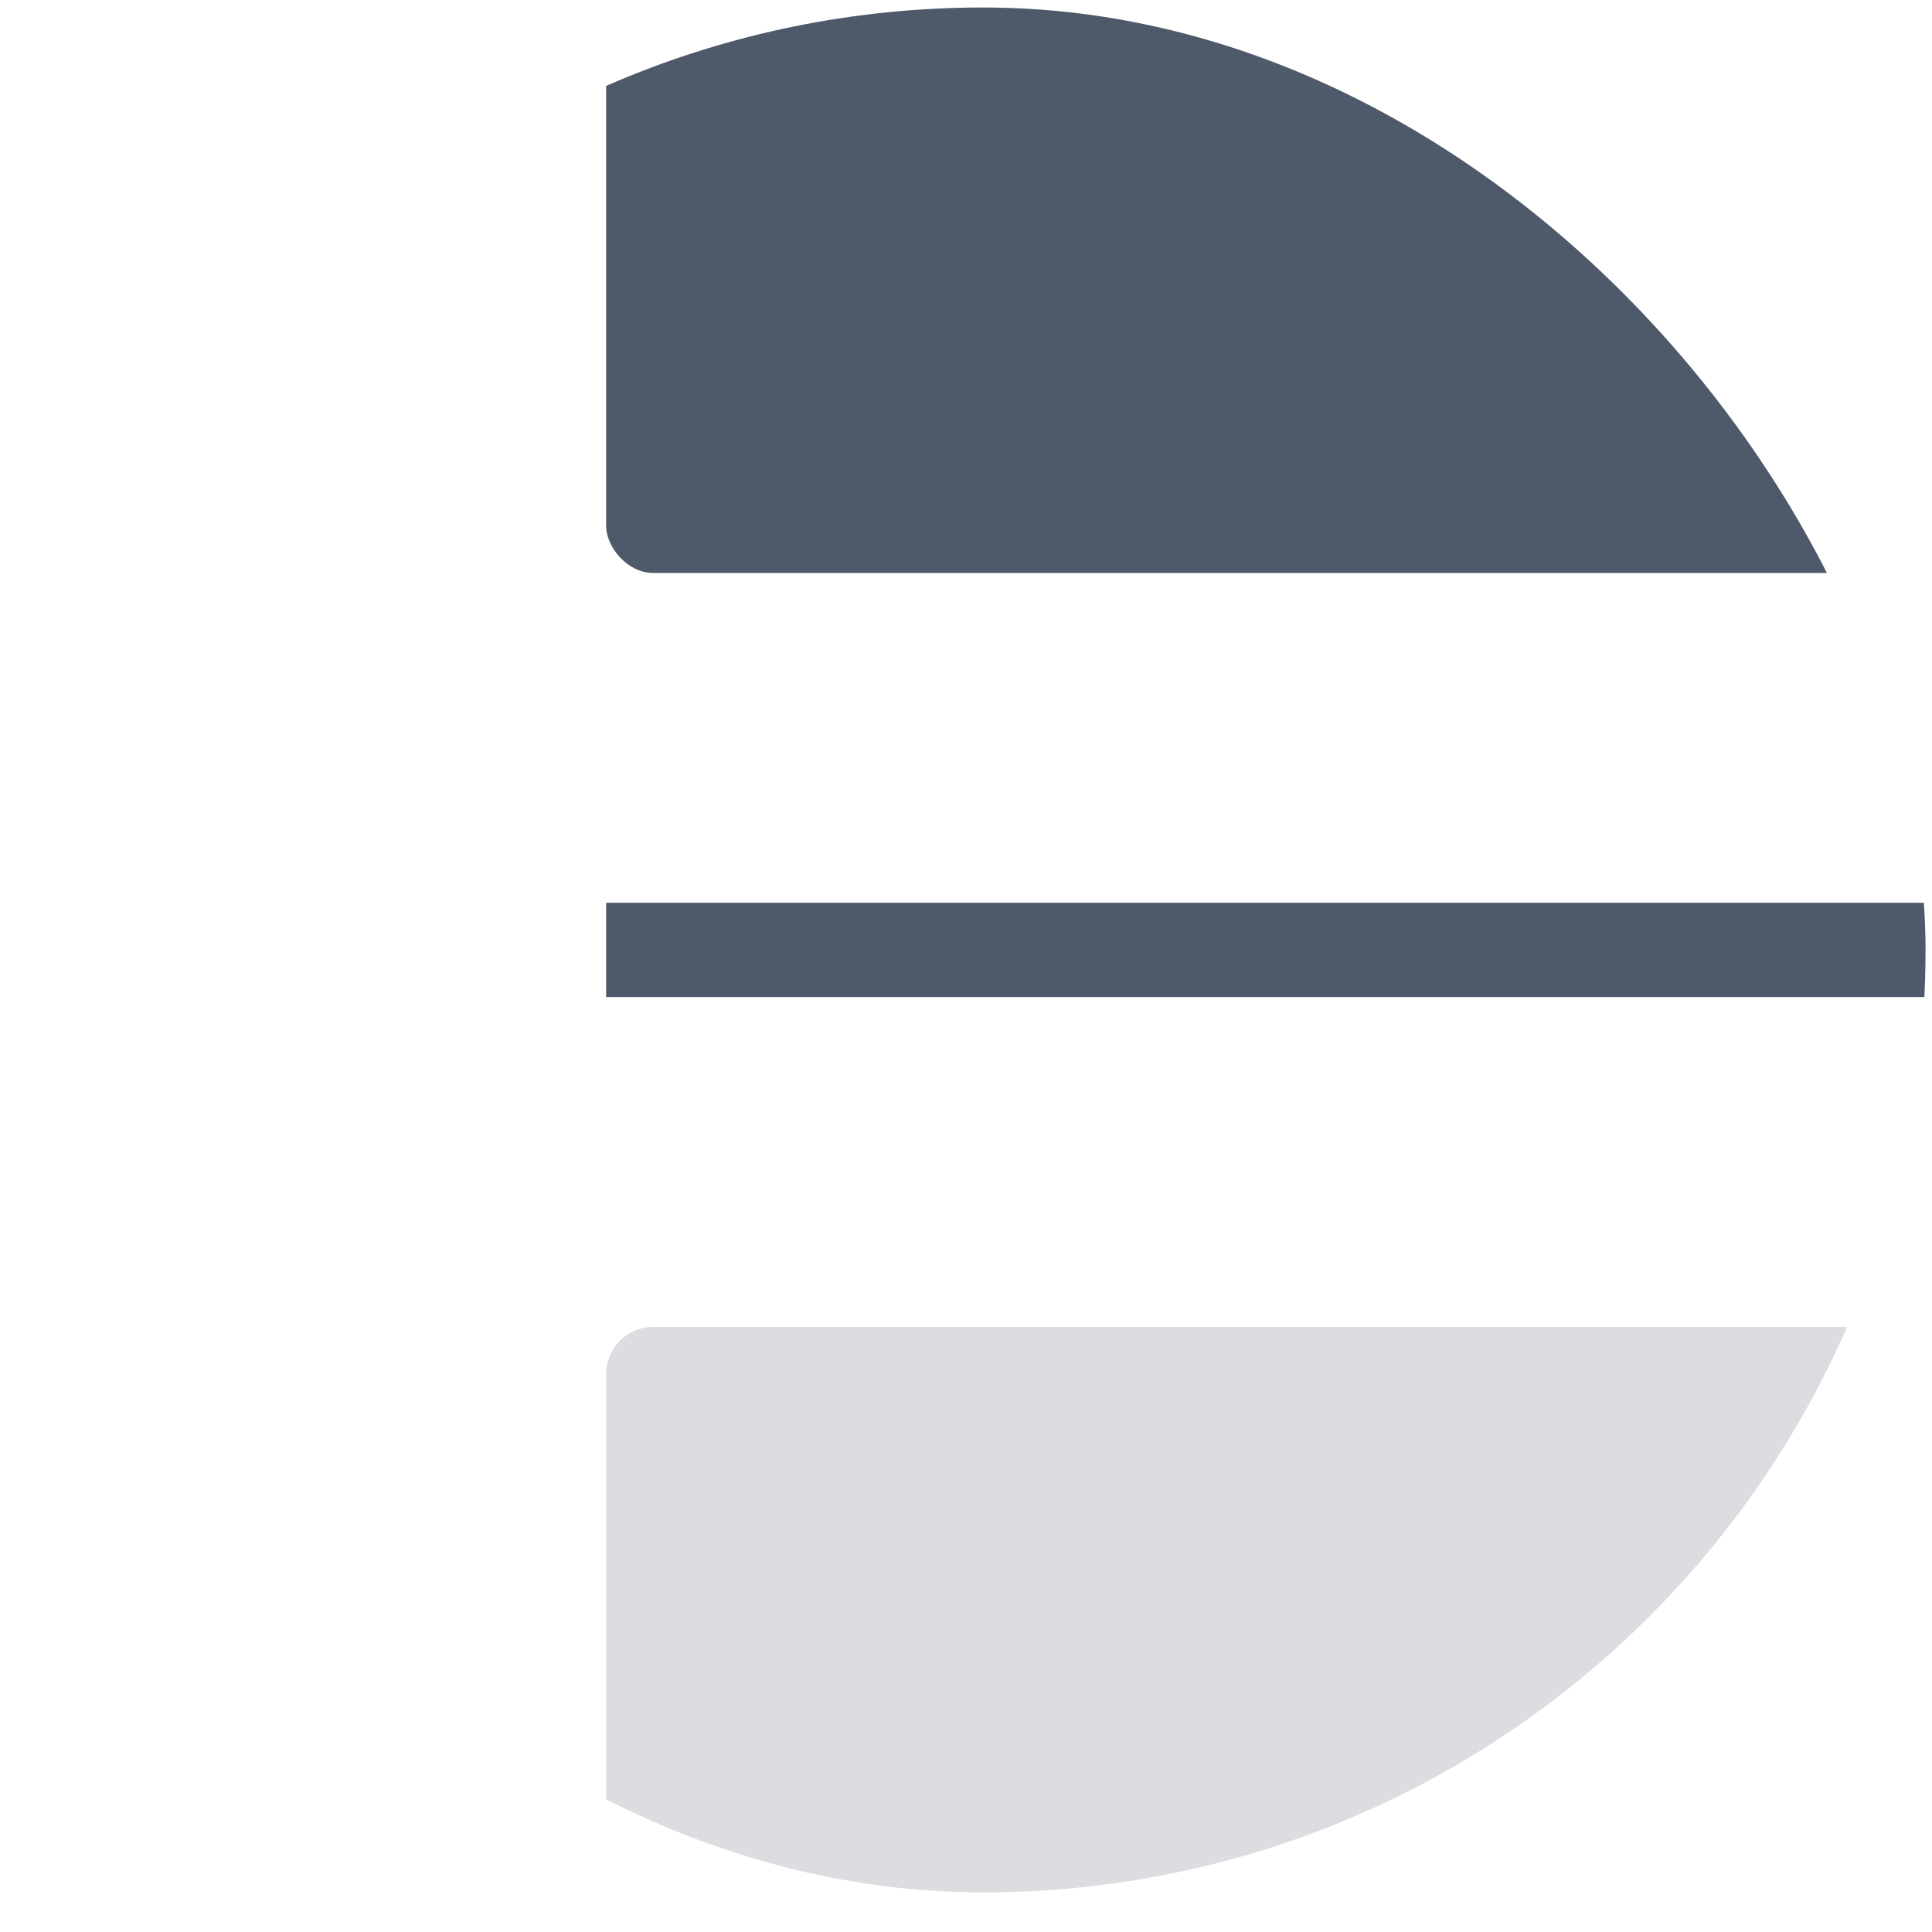 <svg width="41" height="41" viewBox="0 0 41 41" fill="none" xmlns="http://www.w3.org/2000/svg">
<g clip-path="url(#clip0)">
<rect x="12.863" y="-11.841" width="64" height="24" rx="1" fill="#4E5969"/>
<rect opacity="0.2" x="12.863" y="28.159" width="64" height="24" rx="1" fill="#4E5969"/>
<path d="M12.863 20.159H76.863" stroke="#4E5969" stroke-width="2"/>
</g>
<defs>
<clipPath id="clip0">
<rect x="0.863" y="0.159" width="40" height="40" rx="20" fill="white"/>
</clipPath>
</defs>
</svg>
